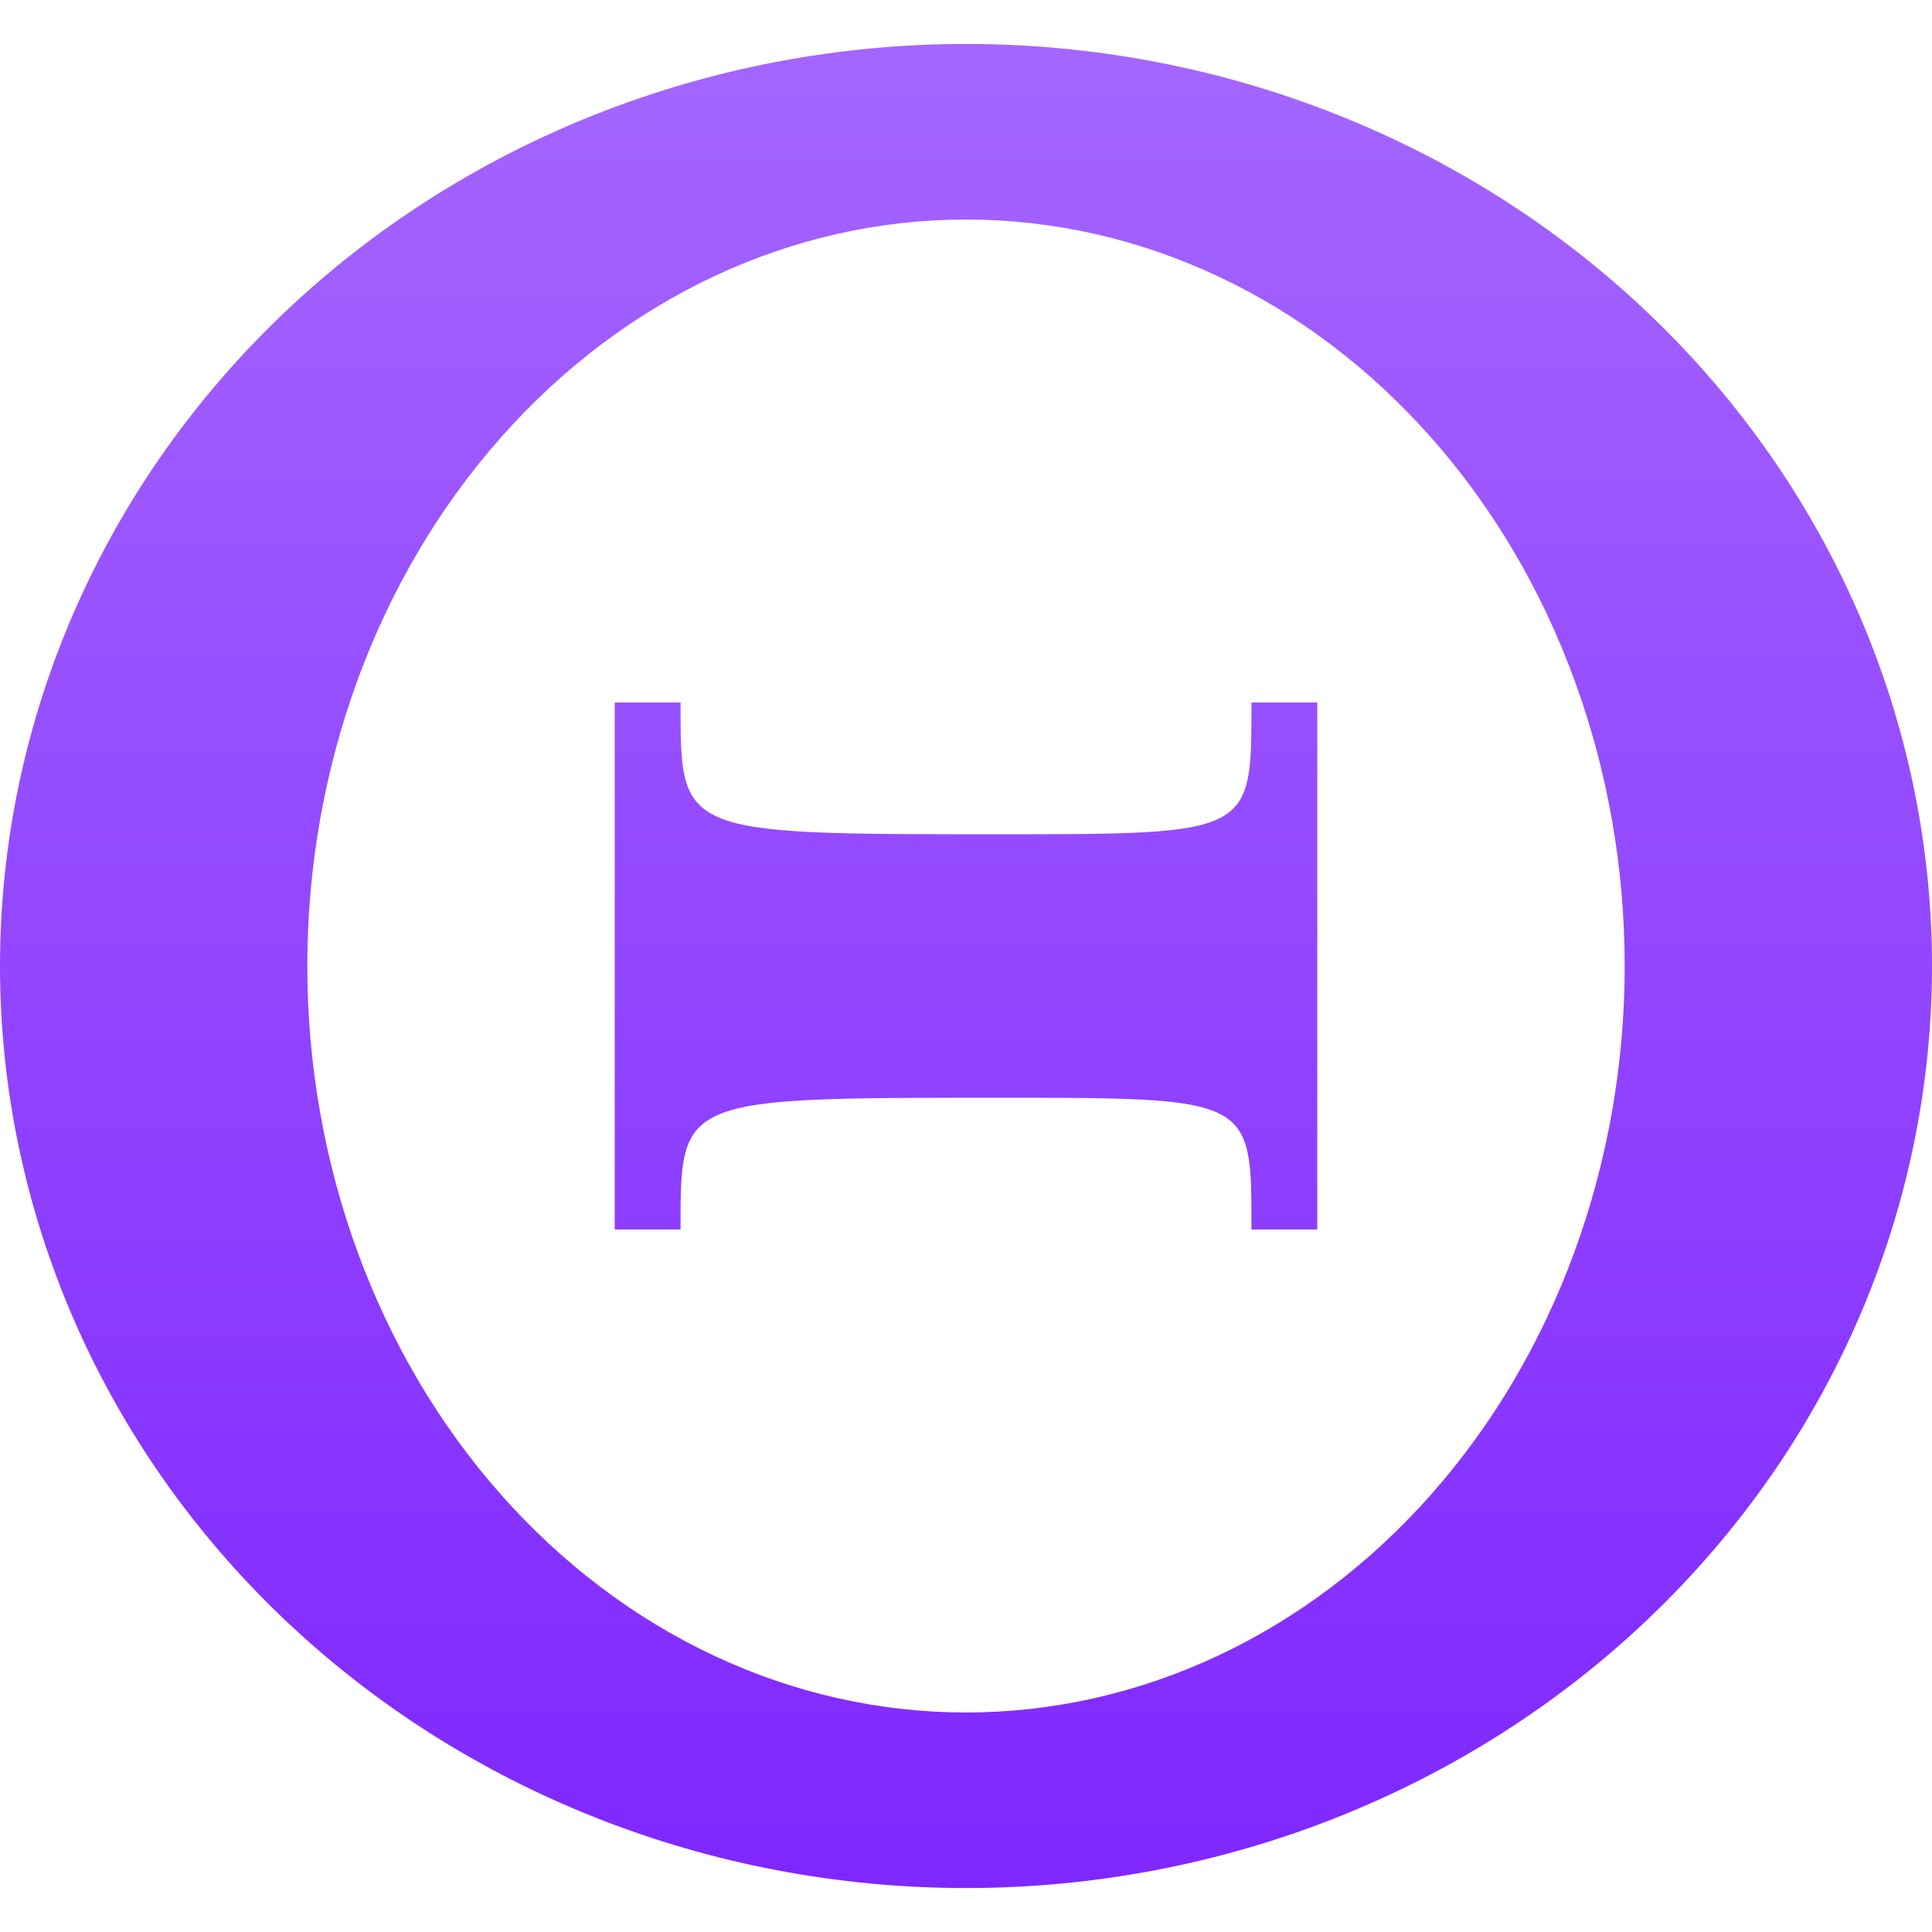 <svg xmlns="http://www.w3.org/2000/svg" width="16" height="16" version="1.1">
 <defs>
   <style id="current-color-scheme" type="text/css">
   .ColorScheme-Text { color: #d3dae3; } .ColorScheme-Highlight { color:#5294e2; }
  </style>
  <linearGradient id="arrongin" x1="0%" x2="0%" y1="0%" y2="100%">
   <stop offset="0%" style="stop-color:#dd9b44; stop-opacity:1"/>
   <stop offset="100%" style="stop-color:#ad6c16; stop-opacity:1"/>
  </linearGradient>
  <linearGradient id="aurora" x1="0%" x2="0%" y1="0%" y2="100%">
   <stop offset="0%" style="stop-color:#09D4DF; stop-opacity:1"/>
   <stop offset="100%" style="stop-color:#9269F4; stop-opacity:1"/>
  </linearGradient>
  <linearGradient id="cyberneon" x1="0%" x2="0%" y1="0%" y2="100%">
    <stop offset="0" style="stop-color:#0abdc6; stop-opacity:1"/>
    <stop offset="1" style="stop-color:#ea00d9; stop-opacity:1"/>
  </linearGradient>
  <linearGradient id="fitdance" x1="0%" x2="0%" y1="0%" y2="100%">
   <stop offset="0%" style="stop-color:#1AD6AB; stop-opacity:1"/>
   <stop offset="100%" style="stop-color:#329DB6; stop-opacity:1"/>
  </linearGradient>
  <linearGradient id="oomox" x1="0%" x2="0%" y1="0%" y2="100%">
   <stop offset="0%" style="stop-color:#a566ff; stop-opacity:1"/>
   <stop offset="100%" style="stop-color:#7f26ff; stop-opacity:1"/>
  </linearGradient>
  <linearGradient id="rainblue" x1="0%" x2="0%" y1="0%" y2="100%">
   <stop offset="0%" style="stop-color:#00F260; stop-opacity:1"/>
   <stop offset="100%" style="stop-color:#0575E6; stop-opacity:1"/>
  </linearGradient>
  <linearGradient id="sunrise" x1="0%" x2="0%" y1="0%" y2="100%">
   <stop offset="0%" style="stop-color: #FF8501; stop-opacity:1"/>
   <stop offset="100%" style="stop-color: #FFCB01; stop-opacity:1"/>
  </linearGradient>
  <linearGradient id="telinkrin" x1="0%" x2="0%" y1="0%" y2="100%">
   <stop offset="0%" style="stop-color: #b2ced6; stop-opacity:1"/>
   <stop offset="100%" style="stop-color: #6da5b7; stop-opacity:1"/>
  </linearGradient>
  <linearGradient id="60spsycho" x1="0%" x2="0%" y1="0%" y2="100%">
   <stop offset="0%" style="stop-color: #df5940; stop-opacity:1"/>
   <stop offset="25%" style="stop-color: #d8d15f; stop-opacity:1"/>
   <stop offset="50%" style="stop-color: #e9882a; stop-opacity:1"/>
   <stop offset="100%" style="stop-color: #279362; stop-opacity:1"/>
  </linearGradient>
  <linearGradient id="90ssummer" x1="0%" x2="0%" y1="0%" y2="100%">
   <stop offset="0%" style="stop-color: #f618c7; stop-opacity:1"/>
   <stop offset="20%" style="stop-color: #94ffab; stop-opacity:1"/>
   <stop offset="50%" style="stop-color: #fbfd54; stop-opacity:1"/>
   <stop offset="100%" style="stop-color: #0f83ae; stop-opacity:1"/>
  </linearGradient>
 </defs>
 <path fill="url(#oomox)" class="ColorScheme-Text" fill-rule="evenodd" d="M 8 0.364 C 5.878 0.364 3.843 1.168 2.343 2.6 C 0.843 4.032 0 5.975 0 8 C 0 10.025 0.843 11.968 2.343 13.4 C 3.843 14.832 5.878 15.636 8 15.636 C 10.122 15.636 12.157 14.832 13.657 13.4 C 15.157 11.968 16 10.025 16 8 C 16 5.975 15.157 4.032 13.657 2.6 C 12.157 1.168 10.122 0.364 8 0.364 L 8 0.364 Z M 8 1.818 C 9.447 1.818 10.834 2.469 11.857 3.629 C 12.88 4.788 13.455 6.36 13.455 8 C 13.455 9.639 12.88 11.212 11.857 12.371 C 10.834 13.531 9.447 14.182 8 14.182 C 6.553 14.182 5.166 13.531 4.143 12.371 C 3.12 11.212 2.545 9.639 2.545 8 C 2.545 6.36 3.12 4.788 4.143 3.629 C 5.166 2.469 6.553 1.818 8 1.818 L 8 1.818 Z M 5.091 5.818 L 5.091 10.182 L 5.636 10.182 C 5.636 9.091 5.62 9.091 8.264 9.091 C 10.38 9.091 10.364 9.091 10.364 10.182 L 10.909 10.182 L 10.909 5.818 L 10.364 5.818 C 10.364 6.909 10.38 6.909 8.264 6.909 C 5.62 6.909 5.636 6.909 5.636 5.818 L 5.091 5.818 Z"/>
</svg>
